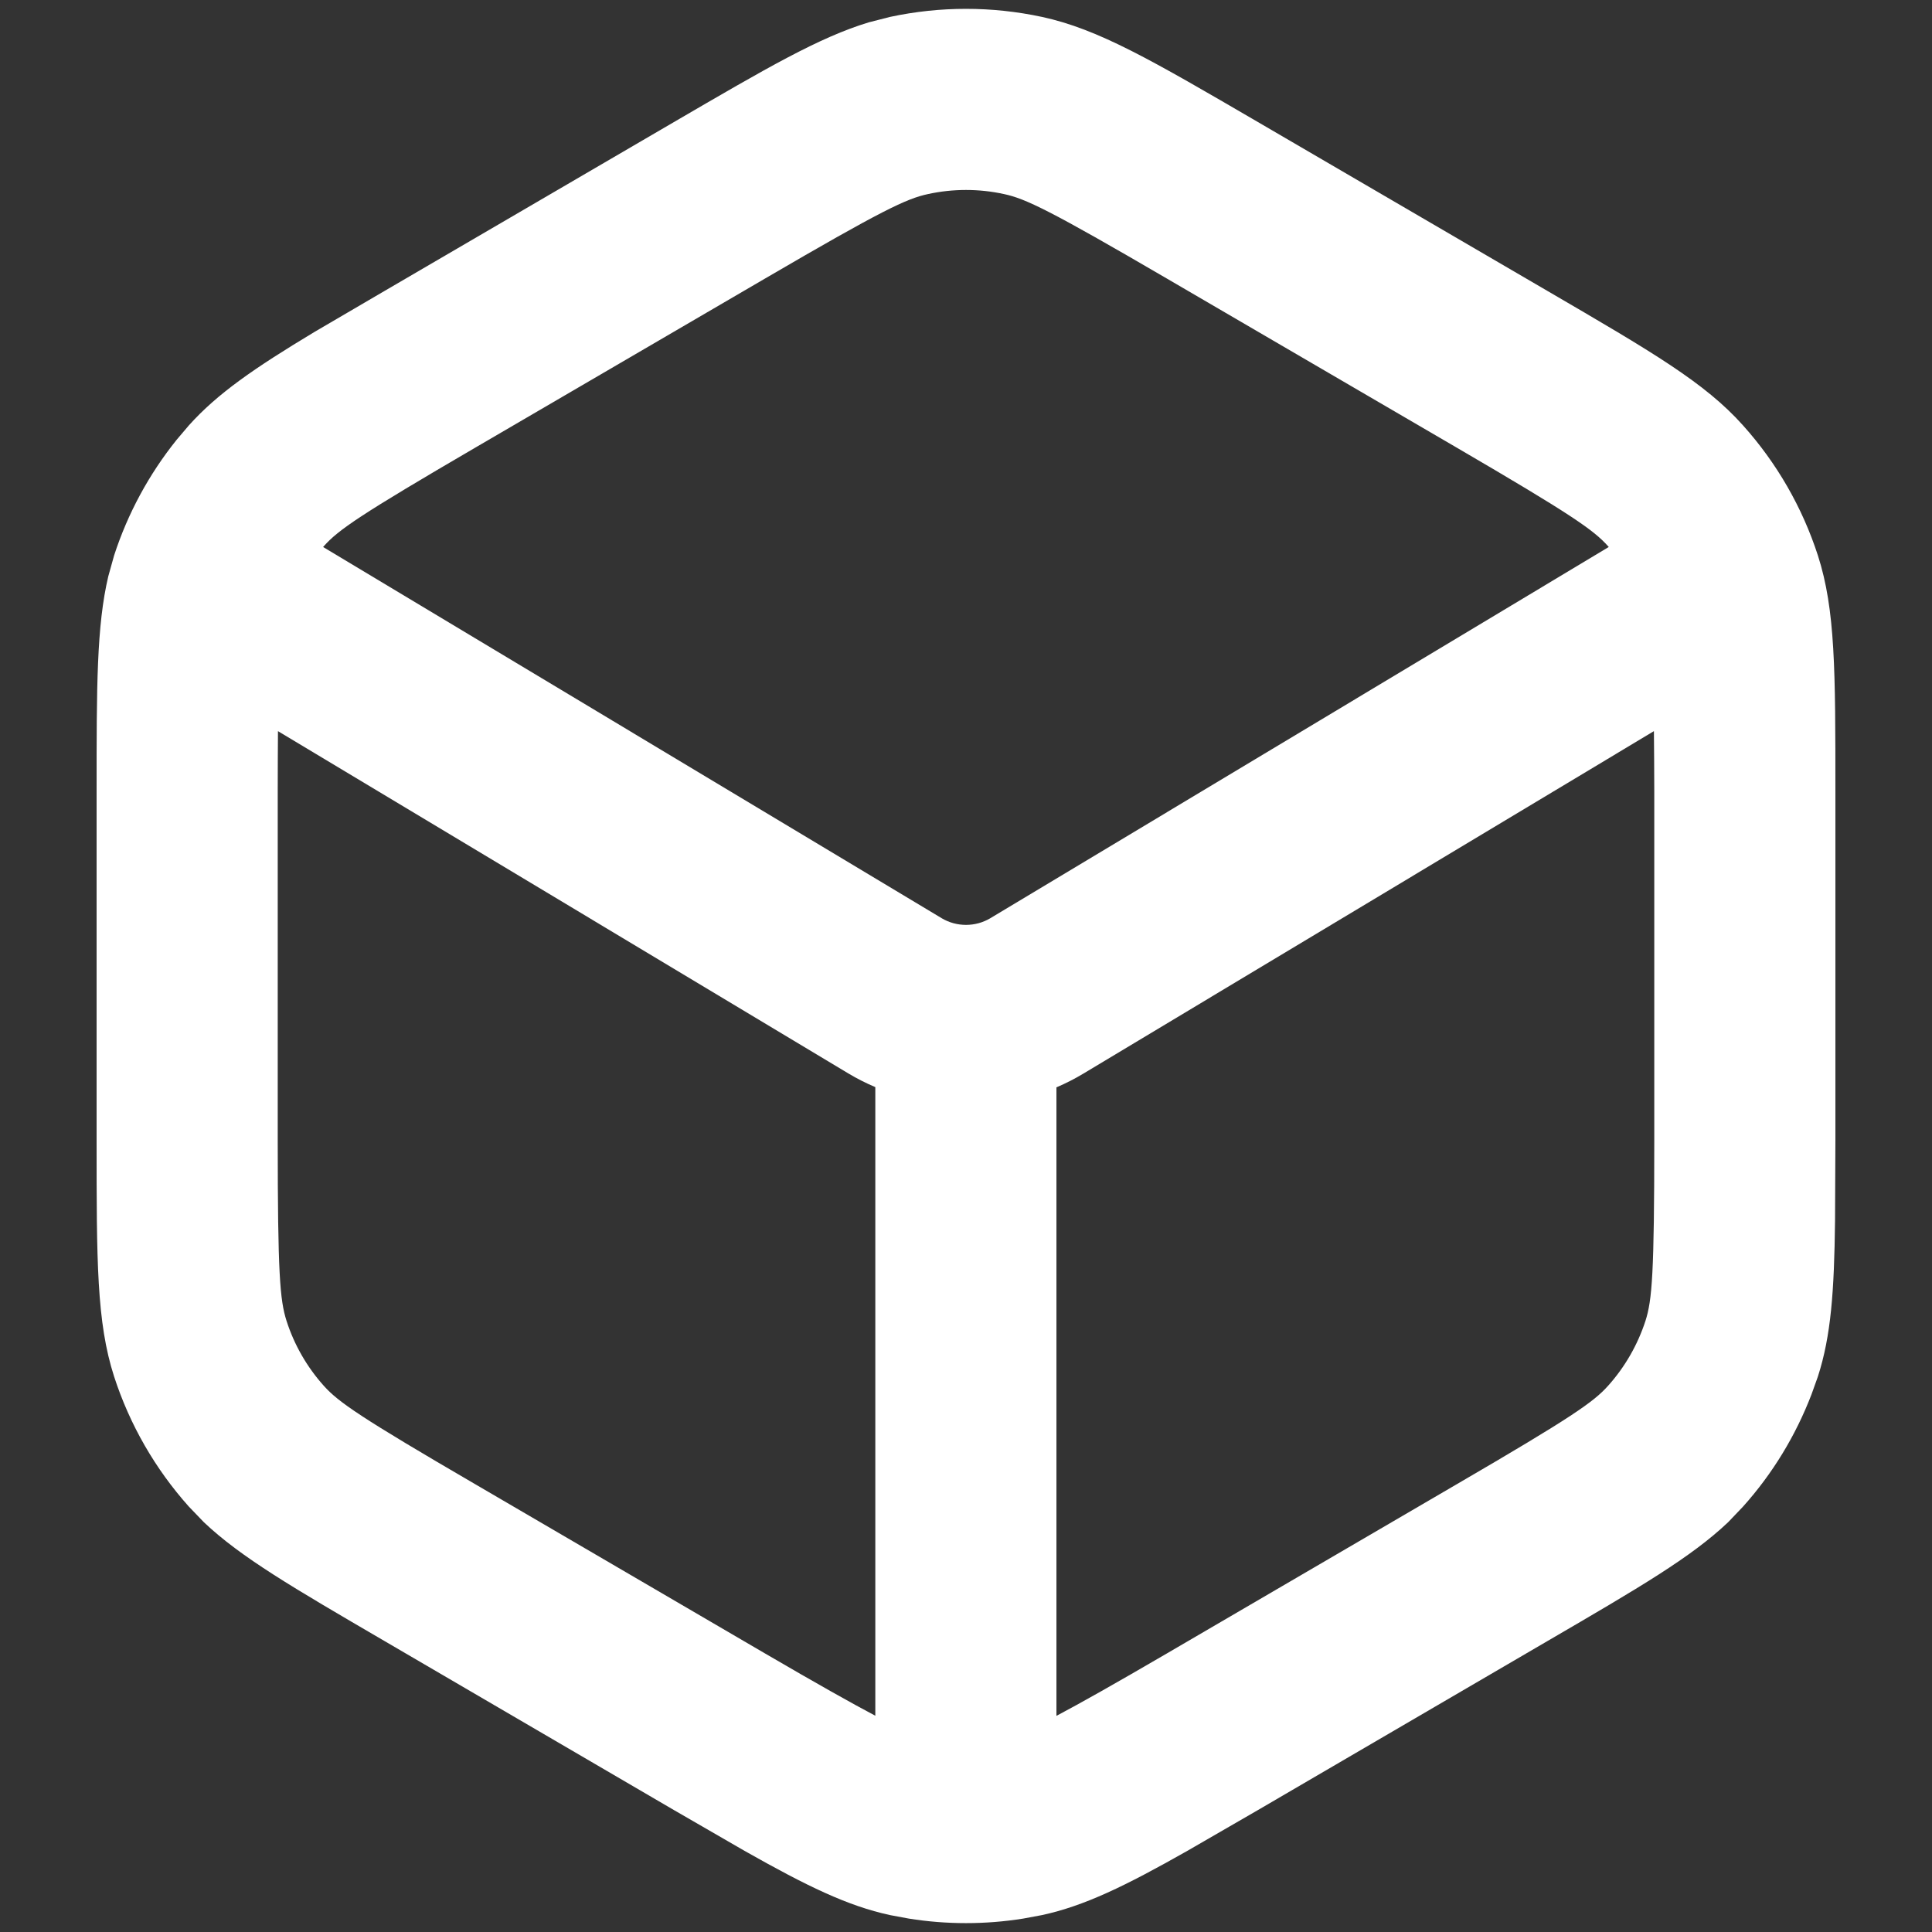 <svg width="16" height="16" viewBox="0 0 16 16" fill="none" xmlns="http://www.w3.org/2000/svg">
<rect x="0" y="0" width="16" height="16" fill="#333333" stroke="none"/>
<g clip-path="url(#clip0_274_1799)">
<path d="M7.371 0.14C7.786 0.051 8.214 0.051 8.629 0.14C9.097 0.241 9.538 0.498 10.418 1.011L12.818 2.411C13.686 2.917 14.12 3.17 14.435 3.523C14.715 3.835 14.926 4.202 15.055 4.6C15.2 5.05 15.2 5.553 15.2 6.557V9.443L15.197 10.11C15.19 10.695 15.164 11.062 15.055 11.4L15.002 11.548C14.871 11.889 14.68 12.204 14.435 12.477L14.312 12.606C14.005 12.897 13.578 13.146 12.818 13.589L10.418 14.99L9.833 15.328C9.316 15.621 8.98 15.784 8.629 15.86L8.473 15.889C8.16 15.939 7.84 15.939 7.527 15.889L7.371 15.86C7.02 15.784 6.684 15.621 6.166 15.328L5.581 14.99L3.182 13.589C2.423 13.146 1.995 12.897 1.688 12.606L1.564 12.477C1.285 12.165 1.074 11.798 0.945 11.4C0.8 10.95 0.8 10.447 0.8 9.443V6.557C0.8 5.678 0.8 5.183 0.897 4.772L0.945 4.6C1.058 4.252 1.234 3.927 1.463 3.642L1.564 3.523C1.801 3.259 2.104 3.05 2.606 2.748L3.182 2.411L5.581 1.011C6.351 0.562 6.785 0.309 7.195 0.185L7.371 0.14ZM8.974 8.89C8.901 8.934 8.826 8.972 8.749 9.005V14.21C8.942 14.108 9.223 13.95 9.662 13.694L12.062 12.293C13.017 11.737 13.197 11.611 13.317 11.477C13.457 11.321 13.562 11.138 13.627 10.939C13.682 10.767 13.7 10.548 13.7 9.443V6.557C13.7 6.364 13.698 6.198 13.697 6.055L8.974 8.89ZM2.3 6.557V9.443C2.3 10.548 2.318 10.767 2.373 10.939C2.437 11.138 2.542 11.321 2.682 11.477C2.802 11.611 2.983 11.737 3.938 12.293L6.337 13.694C6.774 13.949 7.056 14.107 7.249 14.209V9.003C7.173 8.971 7.098 8.933 7.026 8.89L2.302 6.055C2.301 6.198 2.3 6.364 2.3 6.557ZM8.314 1.607C8.107 1.562 7.893 1.562 7.686 1.607C7.507 1.645 7.305 1.741 6.337 2.306L3.938 3.706C2.983 4.263 2.802 4.388 2.682 4.523C2.68 4.525 2.678 4.527 2.676 4.53L7.798 7.604C7.922 7.678 8.078 7.678 8.202 7.604L13.323 4.53C13.321 4.527 13.319 4.525 13.317 4.523C13.197 4.389 13.017 4.263 12.062 3.706L9.662 2.306C8.694 1.741 8.493 1.645 8.314 1.607Z" fill="white"/>
</g>
<defs>
<clipPath id="clip0_274_1799">
<rect width="16" height="16" fill="white"/>
</clipPath>
</defs>
</svg>
